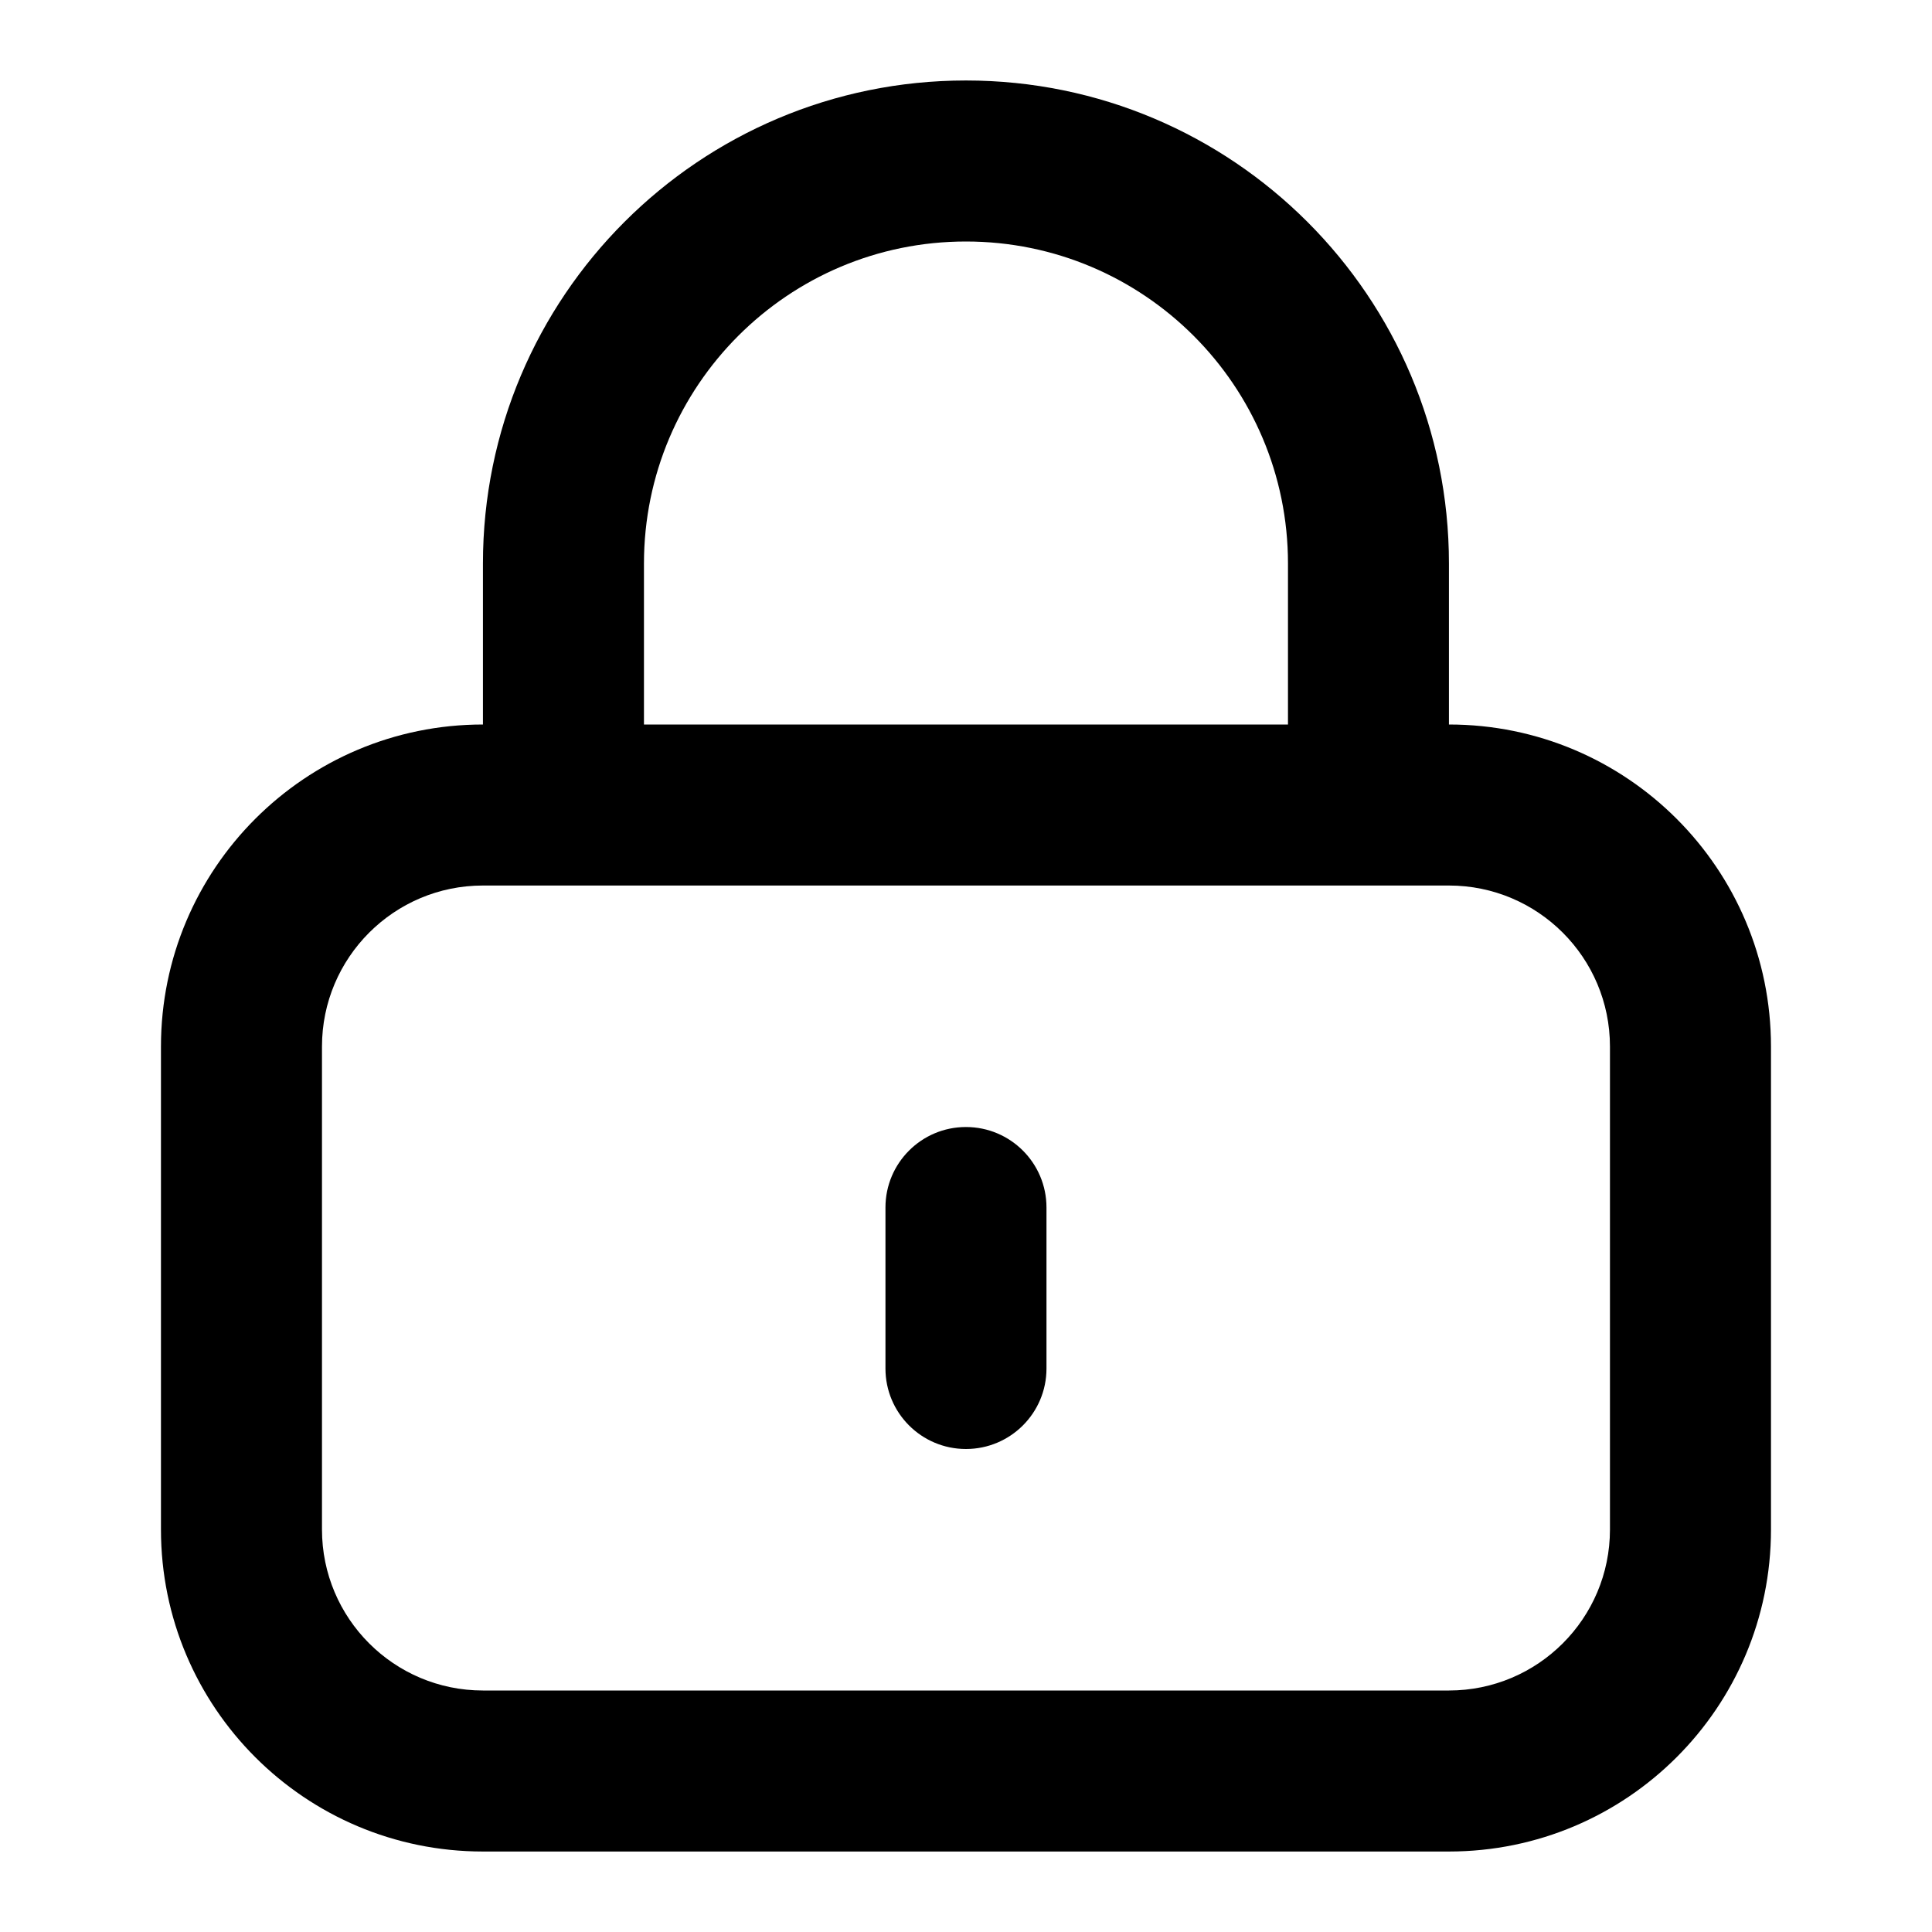 <svg width="32" height="32" viewBox="0 0 32 32" fill="none" xmlns="http://www.w3.org/2000/svg">
<path d="M17.333 20C17.333 19.264 16.736 18.667 15.999 18.667C15.263 18.667 14.666 19.264 14.666 20V22.667C14.666 23.403 15.263 24 15.999 24C16.736 24 17.333 23.403 17.333 22.667V20Z" fill="#EB9349" style="fill:#EB9349;fill:color(display-p3 0.922 0.577 0.286);fill-opacity:1;"/>
<path fill-rule="evenodd" clip-rule="evenodd" d="M23.999 9.334C23.999 4.915 20.418 1.333 15.999 1.333C11.581 1.333 7.999 4.915 7.999 9.334V12C5.054 12 2.666 14.388 2.666 17.334V25.334C2.666 28.279 5.054 30.667 7.999 30.667H23.999C26.945 30.667 29.333 28.279 29.333 25.334V17.334C29.333 14.388 26.945 12 23.999 12V9.334ZM10.666 9.334C10.666 6.388 13.054 4 15.999 4C18.945 4 21.333 6.388 21.333 9.334V12H10.666V9.334ZM5.333 17.334C5.333 15.861 6.527 14.667 7.999 14.667H23.999C25.472 14.667 26.666 15.861 26.666 17.334V25.334C26.666 26.806 25.472 28 23.999 28H7.999C6.527 28 5.333 26.806 5.333 25.334V17.334Z" fill="#EB9349" style="fill:#EB9349;fill:color(display-p3 0.922 0.577 0.286);fill-opacity:1;"/>
</svg>
